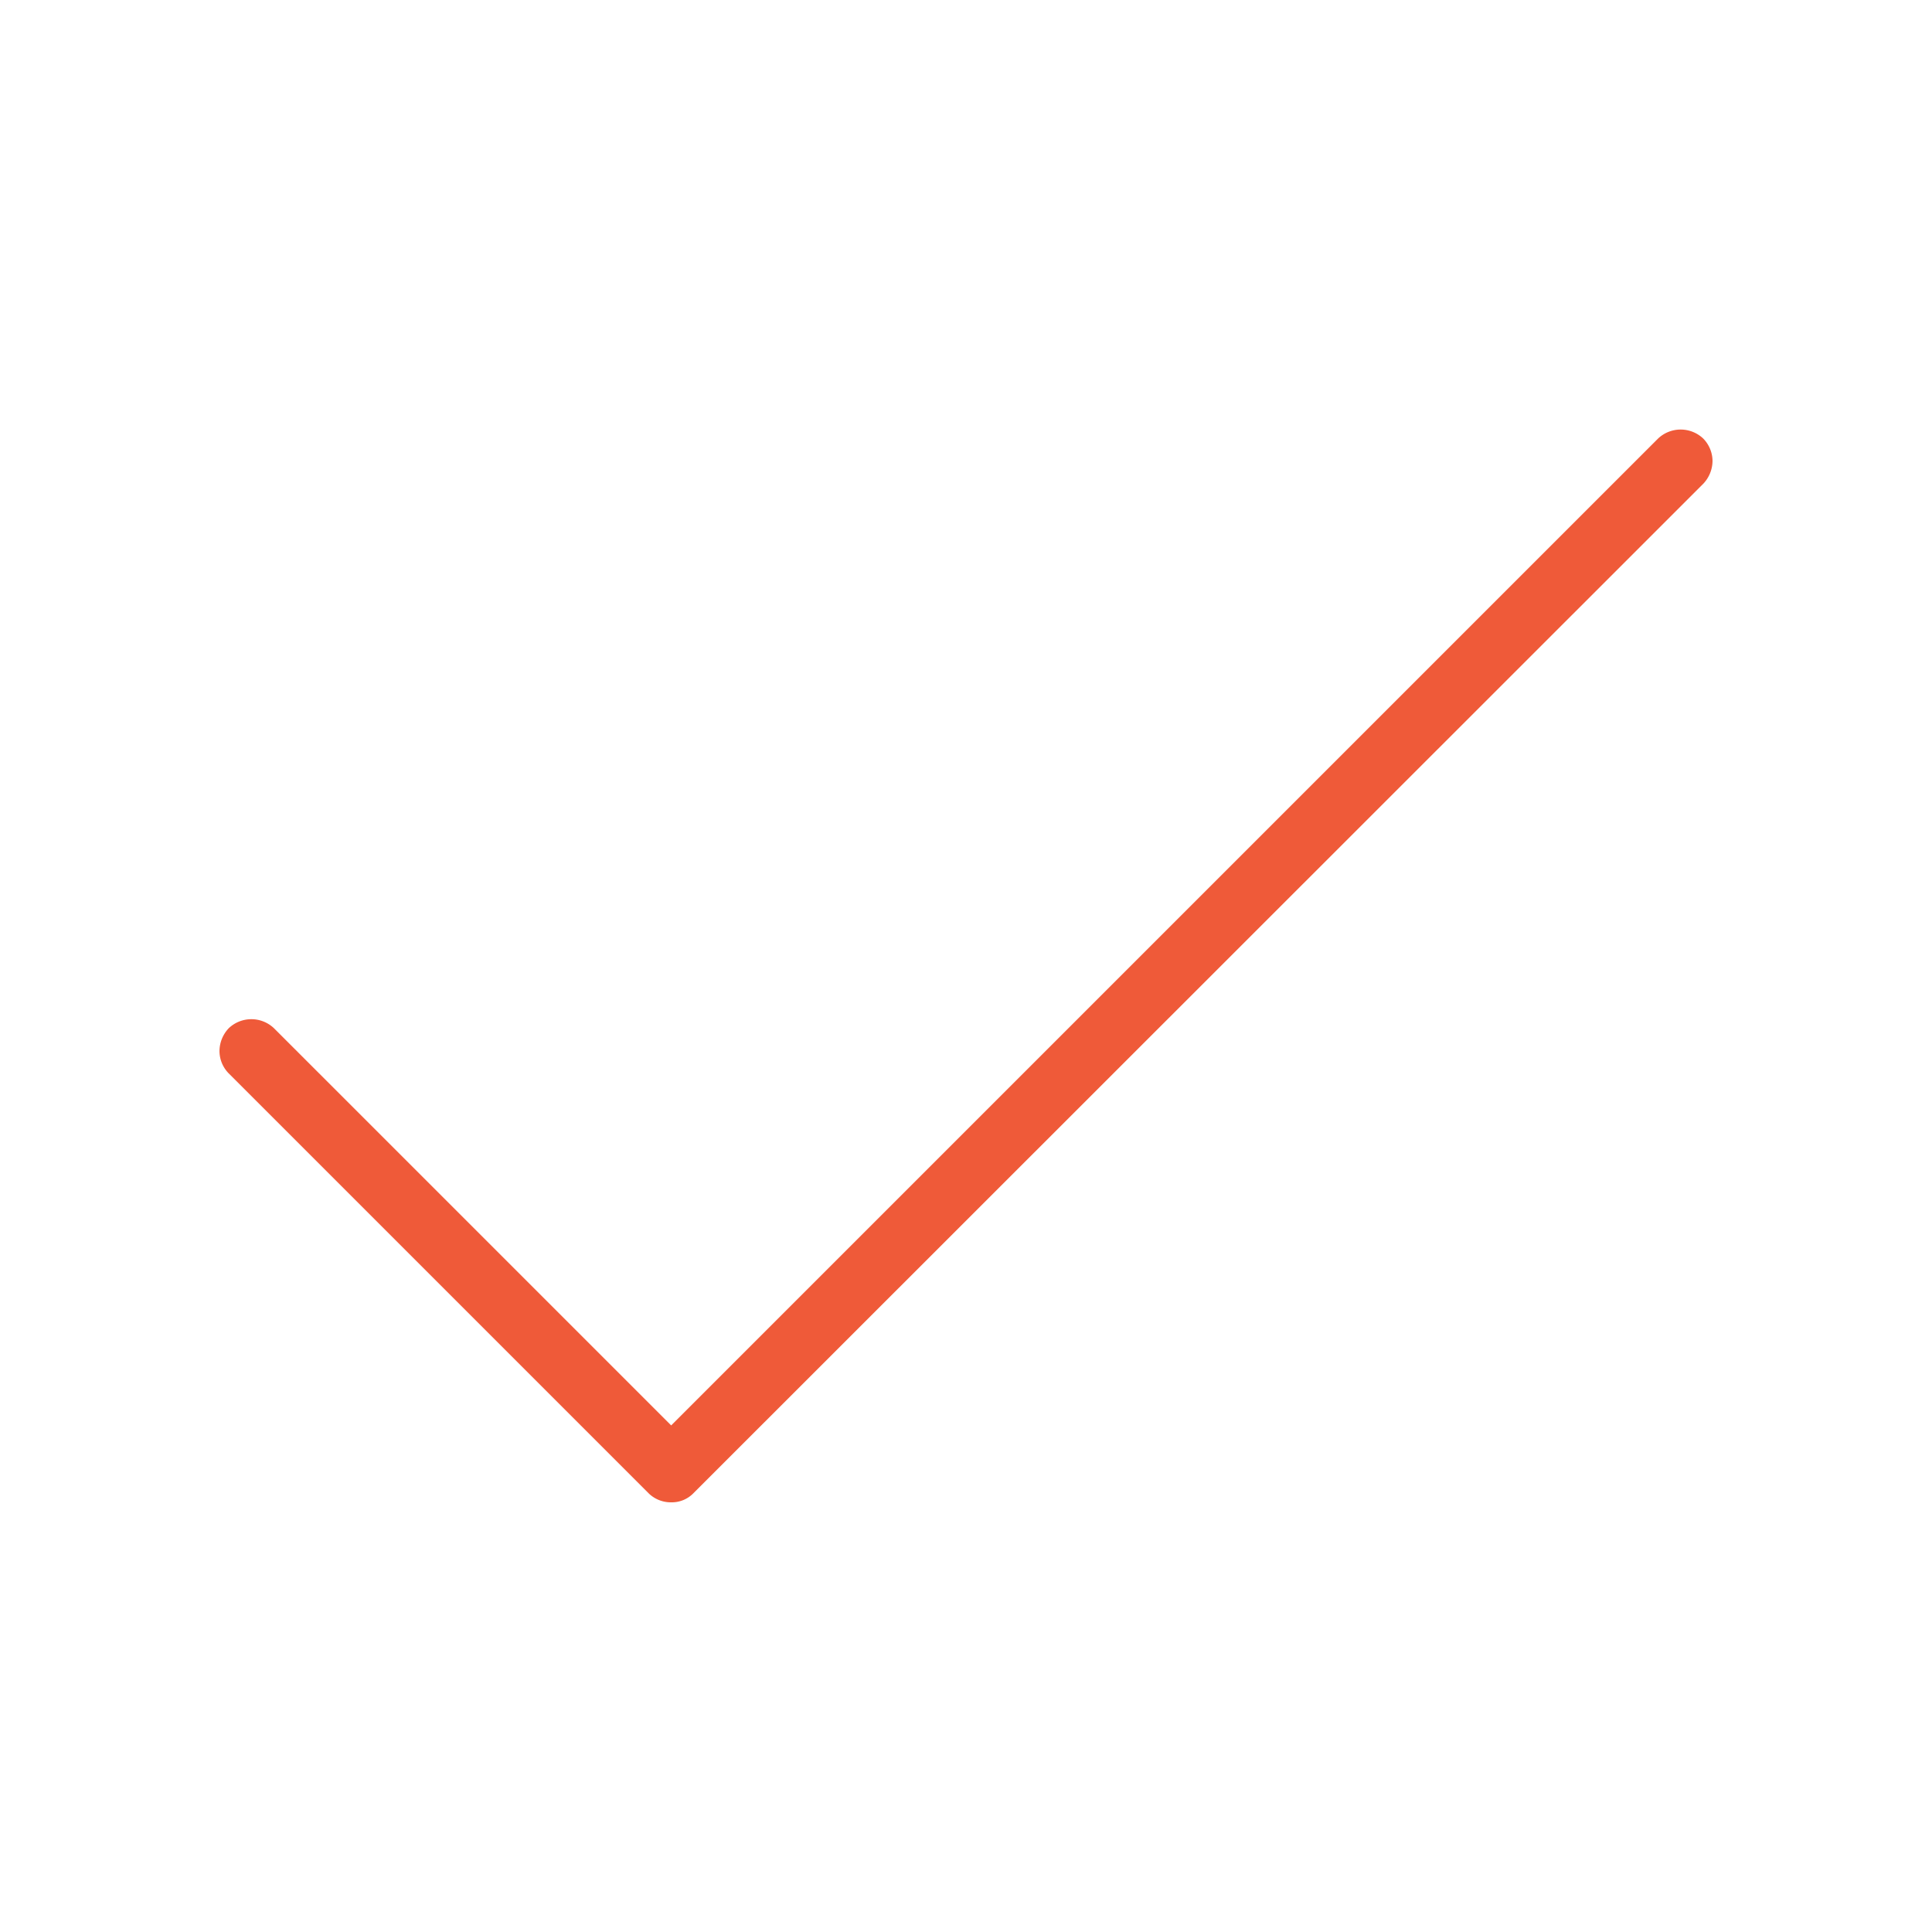 <svg id="Ebene_1" data-name="Ebene 1" xmlns="http://www.w3.org/2000/svg" viewBox="0 0 50 50"><defs><style>.cls-1{fill:#ef5a39;}</style></defs><path class="cls-1" d="M44.08,11.35a.85.85,0,0,0-1.17,0L17.37,36.89,7.09,26.61a.85.85,0,0,0-1.17,0,.87.87,0,0,0-.24.59.83.83,0,0,0,.24.58L16.78,38.64a.82.82,0,0,0,.59.24.78.78,0,0,0,.58-.24L44.08,12.52a.87.87,0,0,0,.24-.59A.84.84,0,0,0,44.08,11.35Z"/></svg>